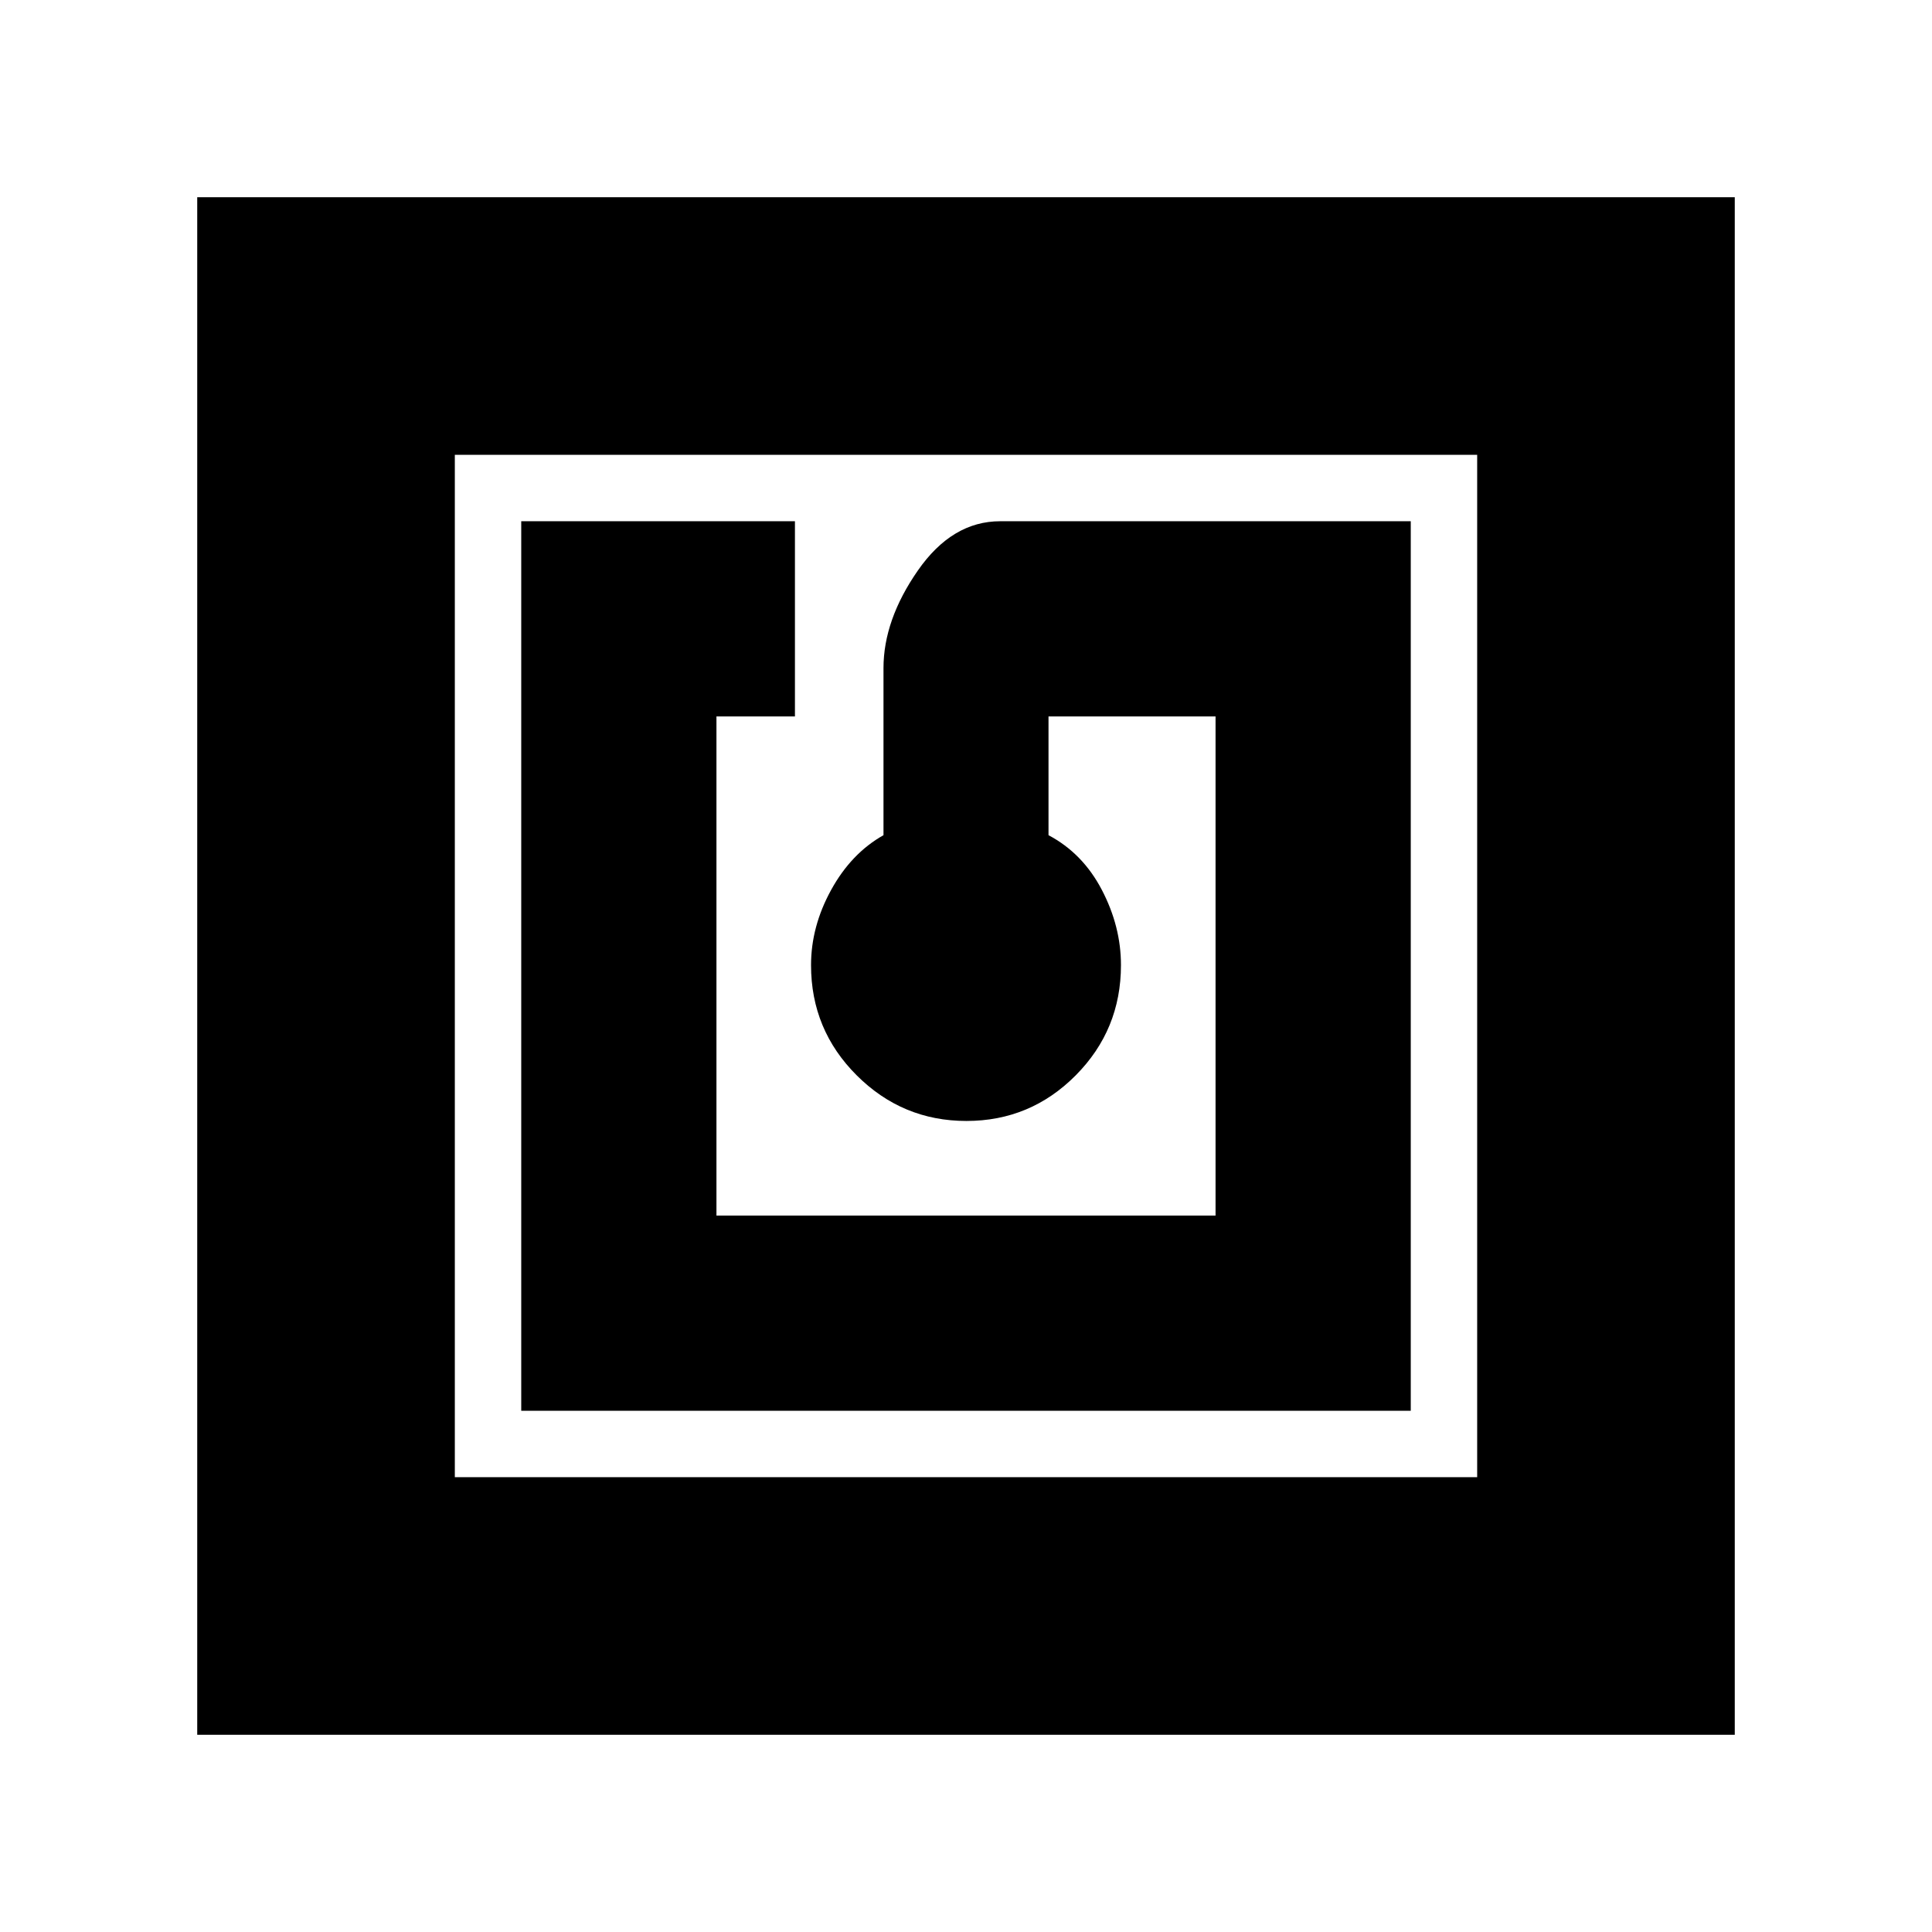 <svg xmlns="http://www.w3.org/2000/svg" height="20" viewBox="0 -960 960 960" width="20"><path d="M259-259h442v-442H497q-23.92 0-40.96 24.54T439-628v83q-16 9-26 27.18t-10 37.39q0 32.13 22.71 54.78t54.5 22.65q31.79 0 54.29-22.65t22.5-54.78q0-19.21-9.5-37.39T521-545v-59h83v248H356v-248h39v-97H259v442ZM98-98v-764h764v764H98Zm128-128h508v-508H226v508Zm0 0v-508 508Z"/></svg>